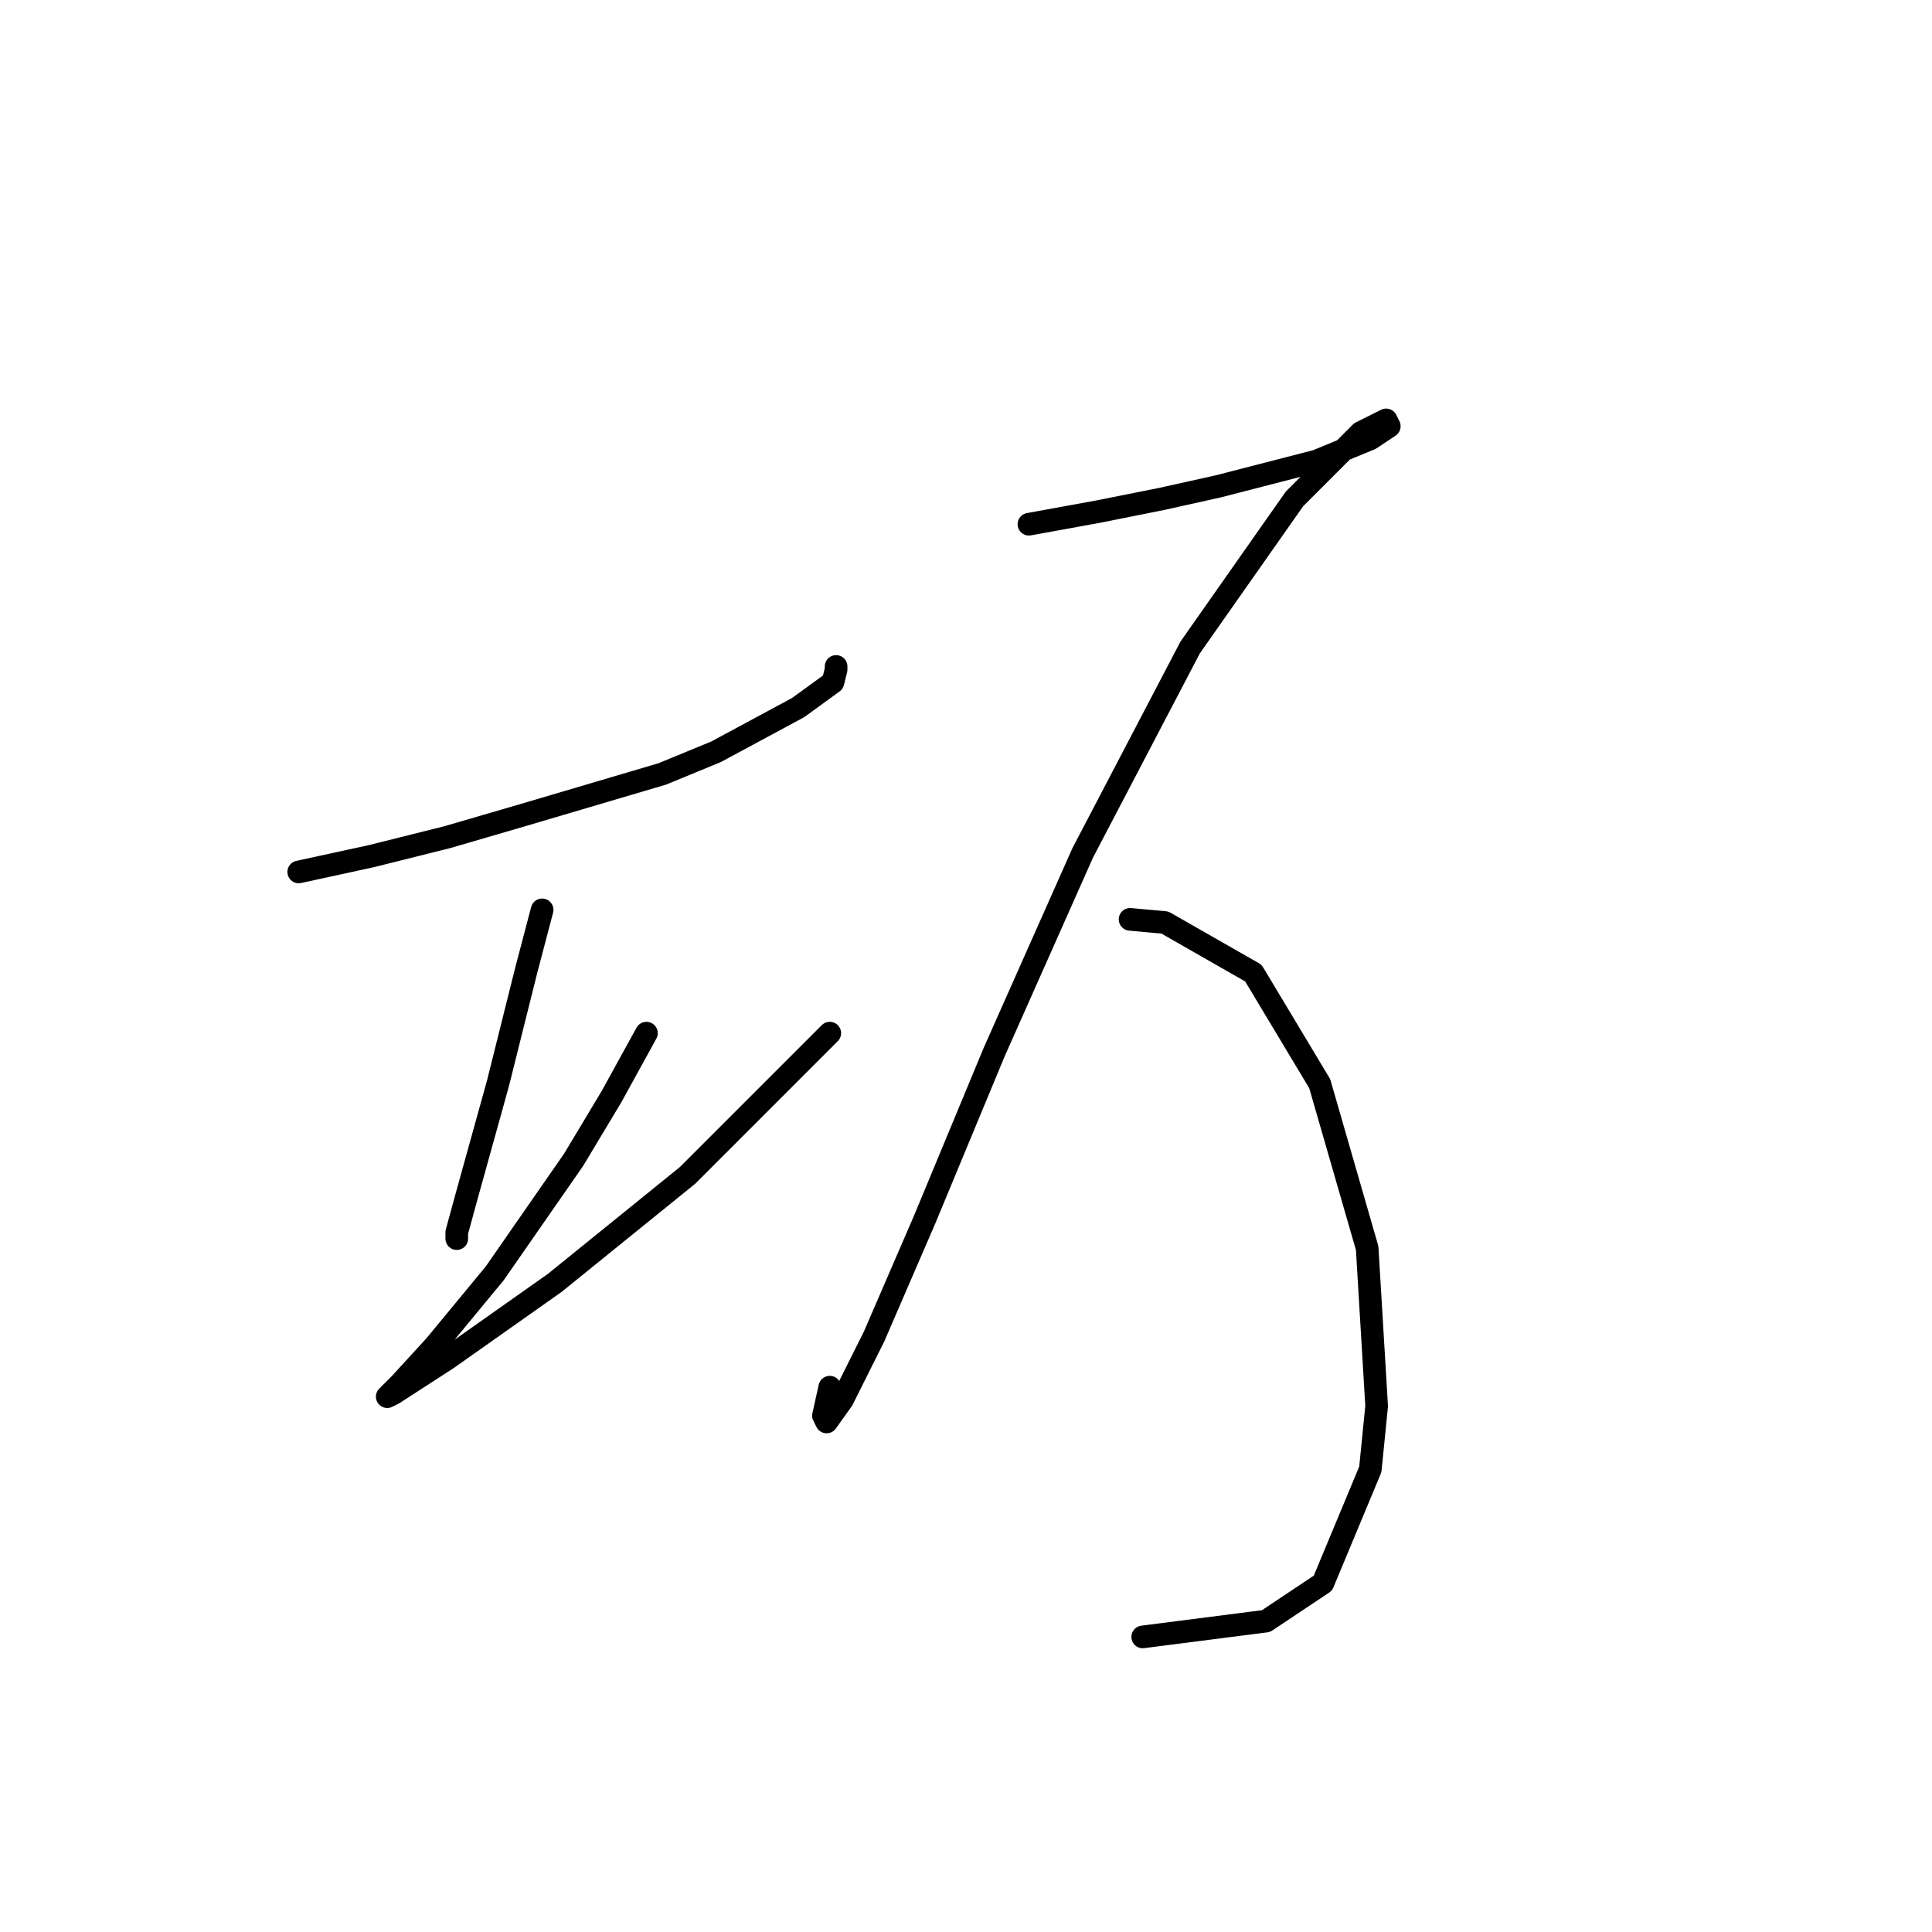 <?xml version="1.0" standalone="no"?>
    <svg width="256" height="256" xmlns="http://www.w3.org/2000/svg" version="1.1">
    <polyline stroke="black" stroke-width="3" stroke-linecap="round" fill="transparent" stroke-linejoin="round" points="39.582 115.536 49.216 113.442 59.268 110.928 69.321 107.996 87.751 102.551 94.871 99.619 105.761 93.755 110.369 90.404 110.788 88.729 110.788 88.31 110.788 88.31 " />
        <polyline stroke="black" stroke-width="3" stroke-linecap="round" fill="transparent" stroke-linejoin="round" points="71.834 120.562 69.74 128.52 65.97 143.599 61.782 158.678 60.525 163.285 60.525 164.123 60.525 163.704 60.525 163.704 " />
        <polyline stroke="black" stroke-width="3" stroke-linecap="round" fill="transparent" stroke-linejoin="round" points="85.656 136.897 81.049 145.275 76.023 153.652 65.551 168.731 57.593 178.364 52.986 183.391 51.31 185.066 52.148 184.647 59.268 180.04 73.51 169.987 91.102 155.746 109.95 136.897 109.95 136.897 " />
        <polyline stroke="black" stroke-width="3" stroke-linecap="round" fill="transparent" stroke-linejoin="round" points="136.338 69.462 145.553 67.786 153.93 66.111 161.469 64.435 174.454 61.085 181.574 58.152 184.088 56.477 183.669 55.639 180.318 57.315 171.522 66.111 157.7 85.797 143.459 113.023 131.731 139.411 122.516 161.61 115.814 177.108 111.625 185.485 109.531 188.417 109.112 187.579 109.95 183.809 109.95 183.809 " />
        <polyline stroke="black" stroke-width="3" stroke-linecap="round" fill="transparent" stroke-linejoin="round" points="149.741 121.819 154.349 122.238 166.077 128.939 174.873 143.599 181.156 165.38 182.412 186.323 181.574 194.7 175.292 209.778 167.752 214.805 151.417 216.899 151.417 216.899 " />
        </svg>